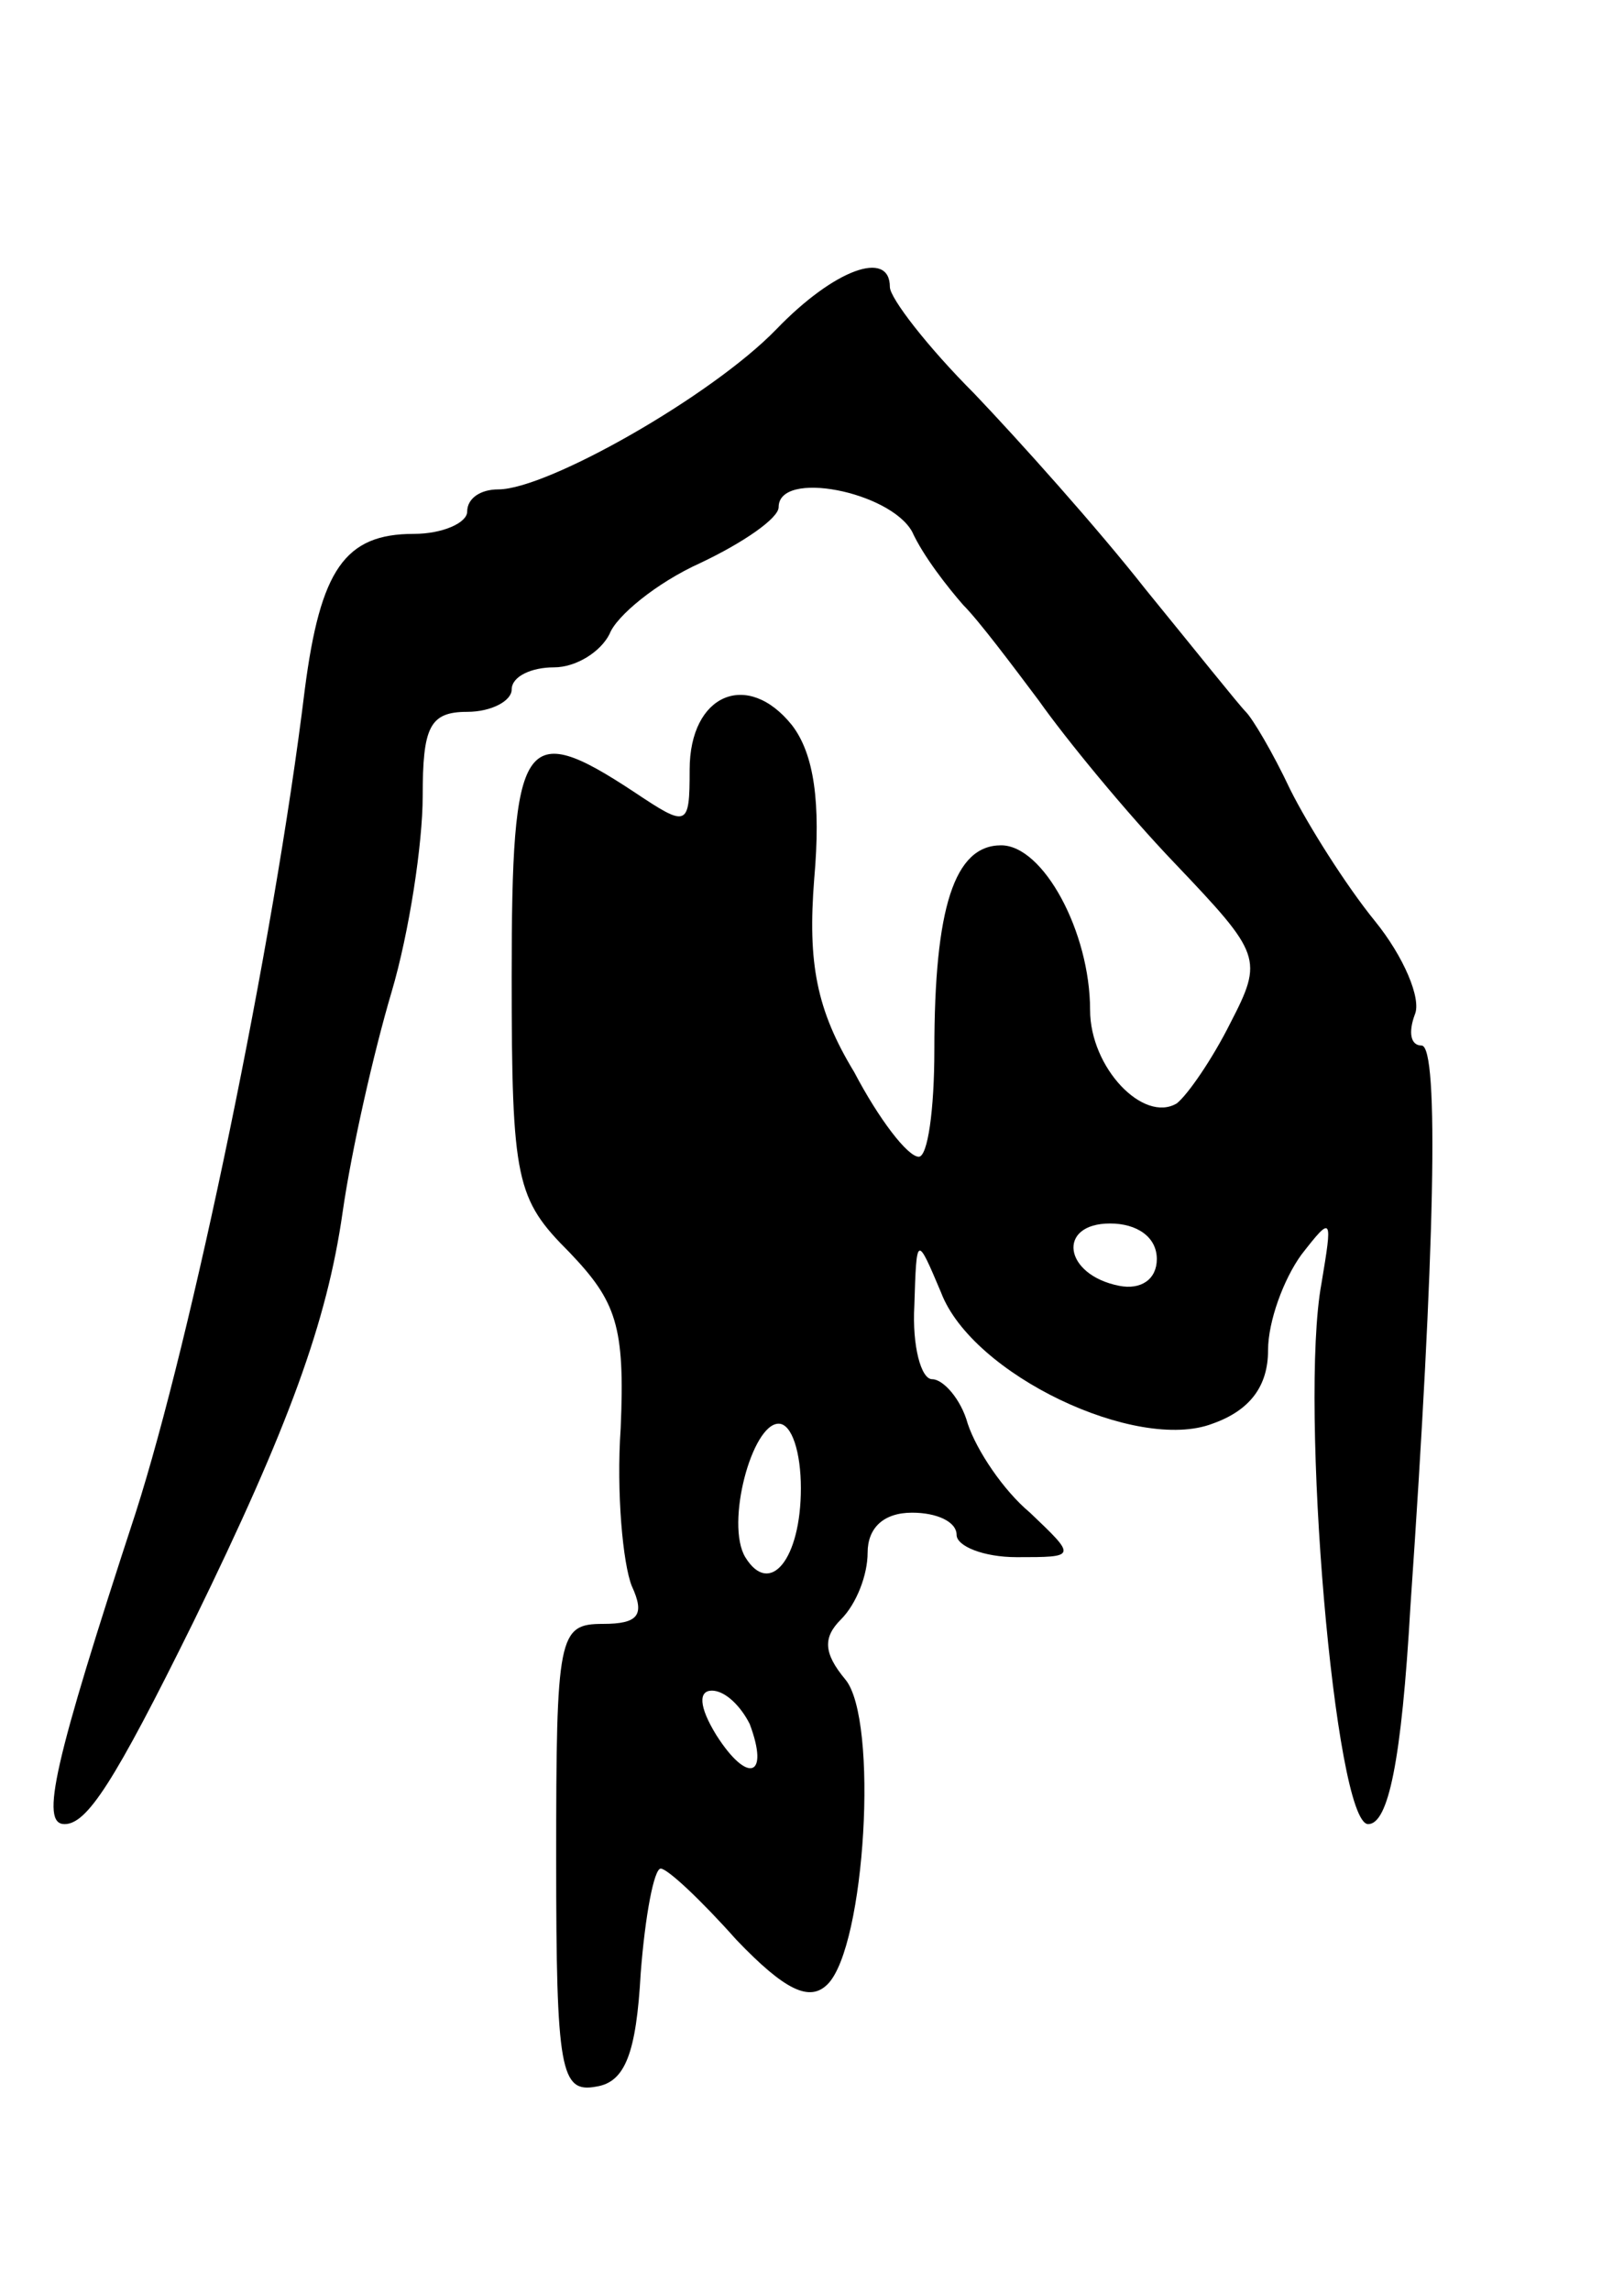 <svg version="1.0" xmlns="http://www.w3.org/2000/svg"
 width="73pt" height="103pt" viewBox="0 0 73 103"
 preserveAspectRatio="xMidYMid meet">
<g transform="translate(0,103) scale(0.1,-0.1)"
fill="#000000" stroke="none">
<path d="M349 882 c-29 -30 -103 -72 -125 -72 -8 0 -14 -4 -14 -10 0 -5 -11
-10 -24 -10 -31 0 -42 -16 -49 -70 -14 -115 -51 -292 -76 -370 -37 -113 -43
-140 -32 -140 10 0 22 18 58 91 43 88 60 135 67 184 4 28 14 72 22 99 8 27 14
67 14 88 0 31 3 38 20 38 11 0 20 5 20 10 0 6 9 10 19 10 10 0 21 7 25 15 3 8
21 23 41 32 19 9 35 20 35 25 0 17 50 7 60 -11 5 -11 16 -25 23 -33 7 -7 22
-27 34 -43 12 -17 39 -50 61 -73 39 -41 40 -43 25 -72 -8 -16 -19 -32 -24 -36
-15 -9 -39 16 -39 42 0 35 -21 74 -40 74 -21 0 -30 -28 -30 -92 0 -27 -3 -48
-7 -48 -5 0 -18 17 -29 38 -17 28 -21 49 -18 87 3 34 0 56 -10 69 -20 25 -46
14 -46 -20 0 -26 -1 -26 -25 -10 -50 33 -55 25 -55 -83 0 -92 2 -100 26 -124
21 -22 25 -33 23 -79 -2 -29 1 -61 5 -71 6 -13 3 -17 -13 -17 -20 0 -21 -5
-21 -106 0 -95 2 -105 18 -102 13 2 18 15 20 51 2 26 6 47 9 47 3 0 18 -14 34
-32 22 -23 33 -28 41 -20 17 17 23 119 8 137 -10 12 -10 19 -2 27 7 7 12 20
12 30 0 11 7 18 20 18 11 0 20 -4 20 -10 0 -5 12 -10 27 -10 27 0 27 0 6 20
-12 10 -24 28 -28 40 -3 11 -11 20 -16 20 -5 0 -9 15 -8 33 1 32 1 32 12 6 14
-37 88 -72 122 -59 17 6 25 17 25 33 0 13 7 32 15 43 14 18 14 17 9 -13 -10
-54 6 -243 21 -243 9 0 15 28 19 98 11 159 13 252 5 252 -5 0 -6 6 -3 14 3 7
-5 26 -18 42 -13 16 -30 43 -38 59 -8 17 -17 32 -20 35 -3 3 -23 28 -45 55
-22 28 -57 67 -77 88 -21 21 -38 43 -38 48 0 17 -25 8 -51 -19z m171 -418 c0
-9 -7 -14 -17 -12 -25 5 -28 28 -4 28 12 0 21 -6 21 -16z m-160 -103 c0 -32
-14 -49 -25 -31 -9 15 3 60 15 60 6 0 10 -13 10 -29z m-23 -106 c9 -24 -1 -27
-15 -5 -8 13 -8 20 -2 20 6 0 13 -7 17 -15z"/>
</g>
</svg>
